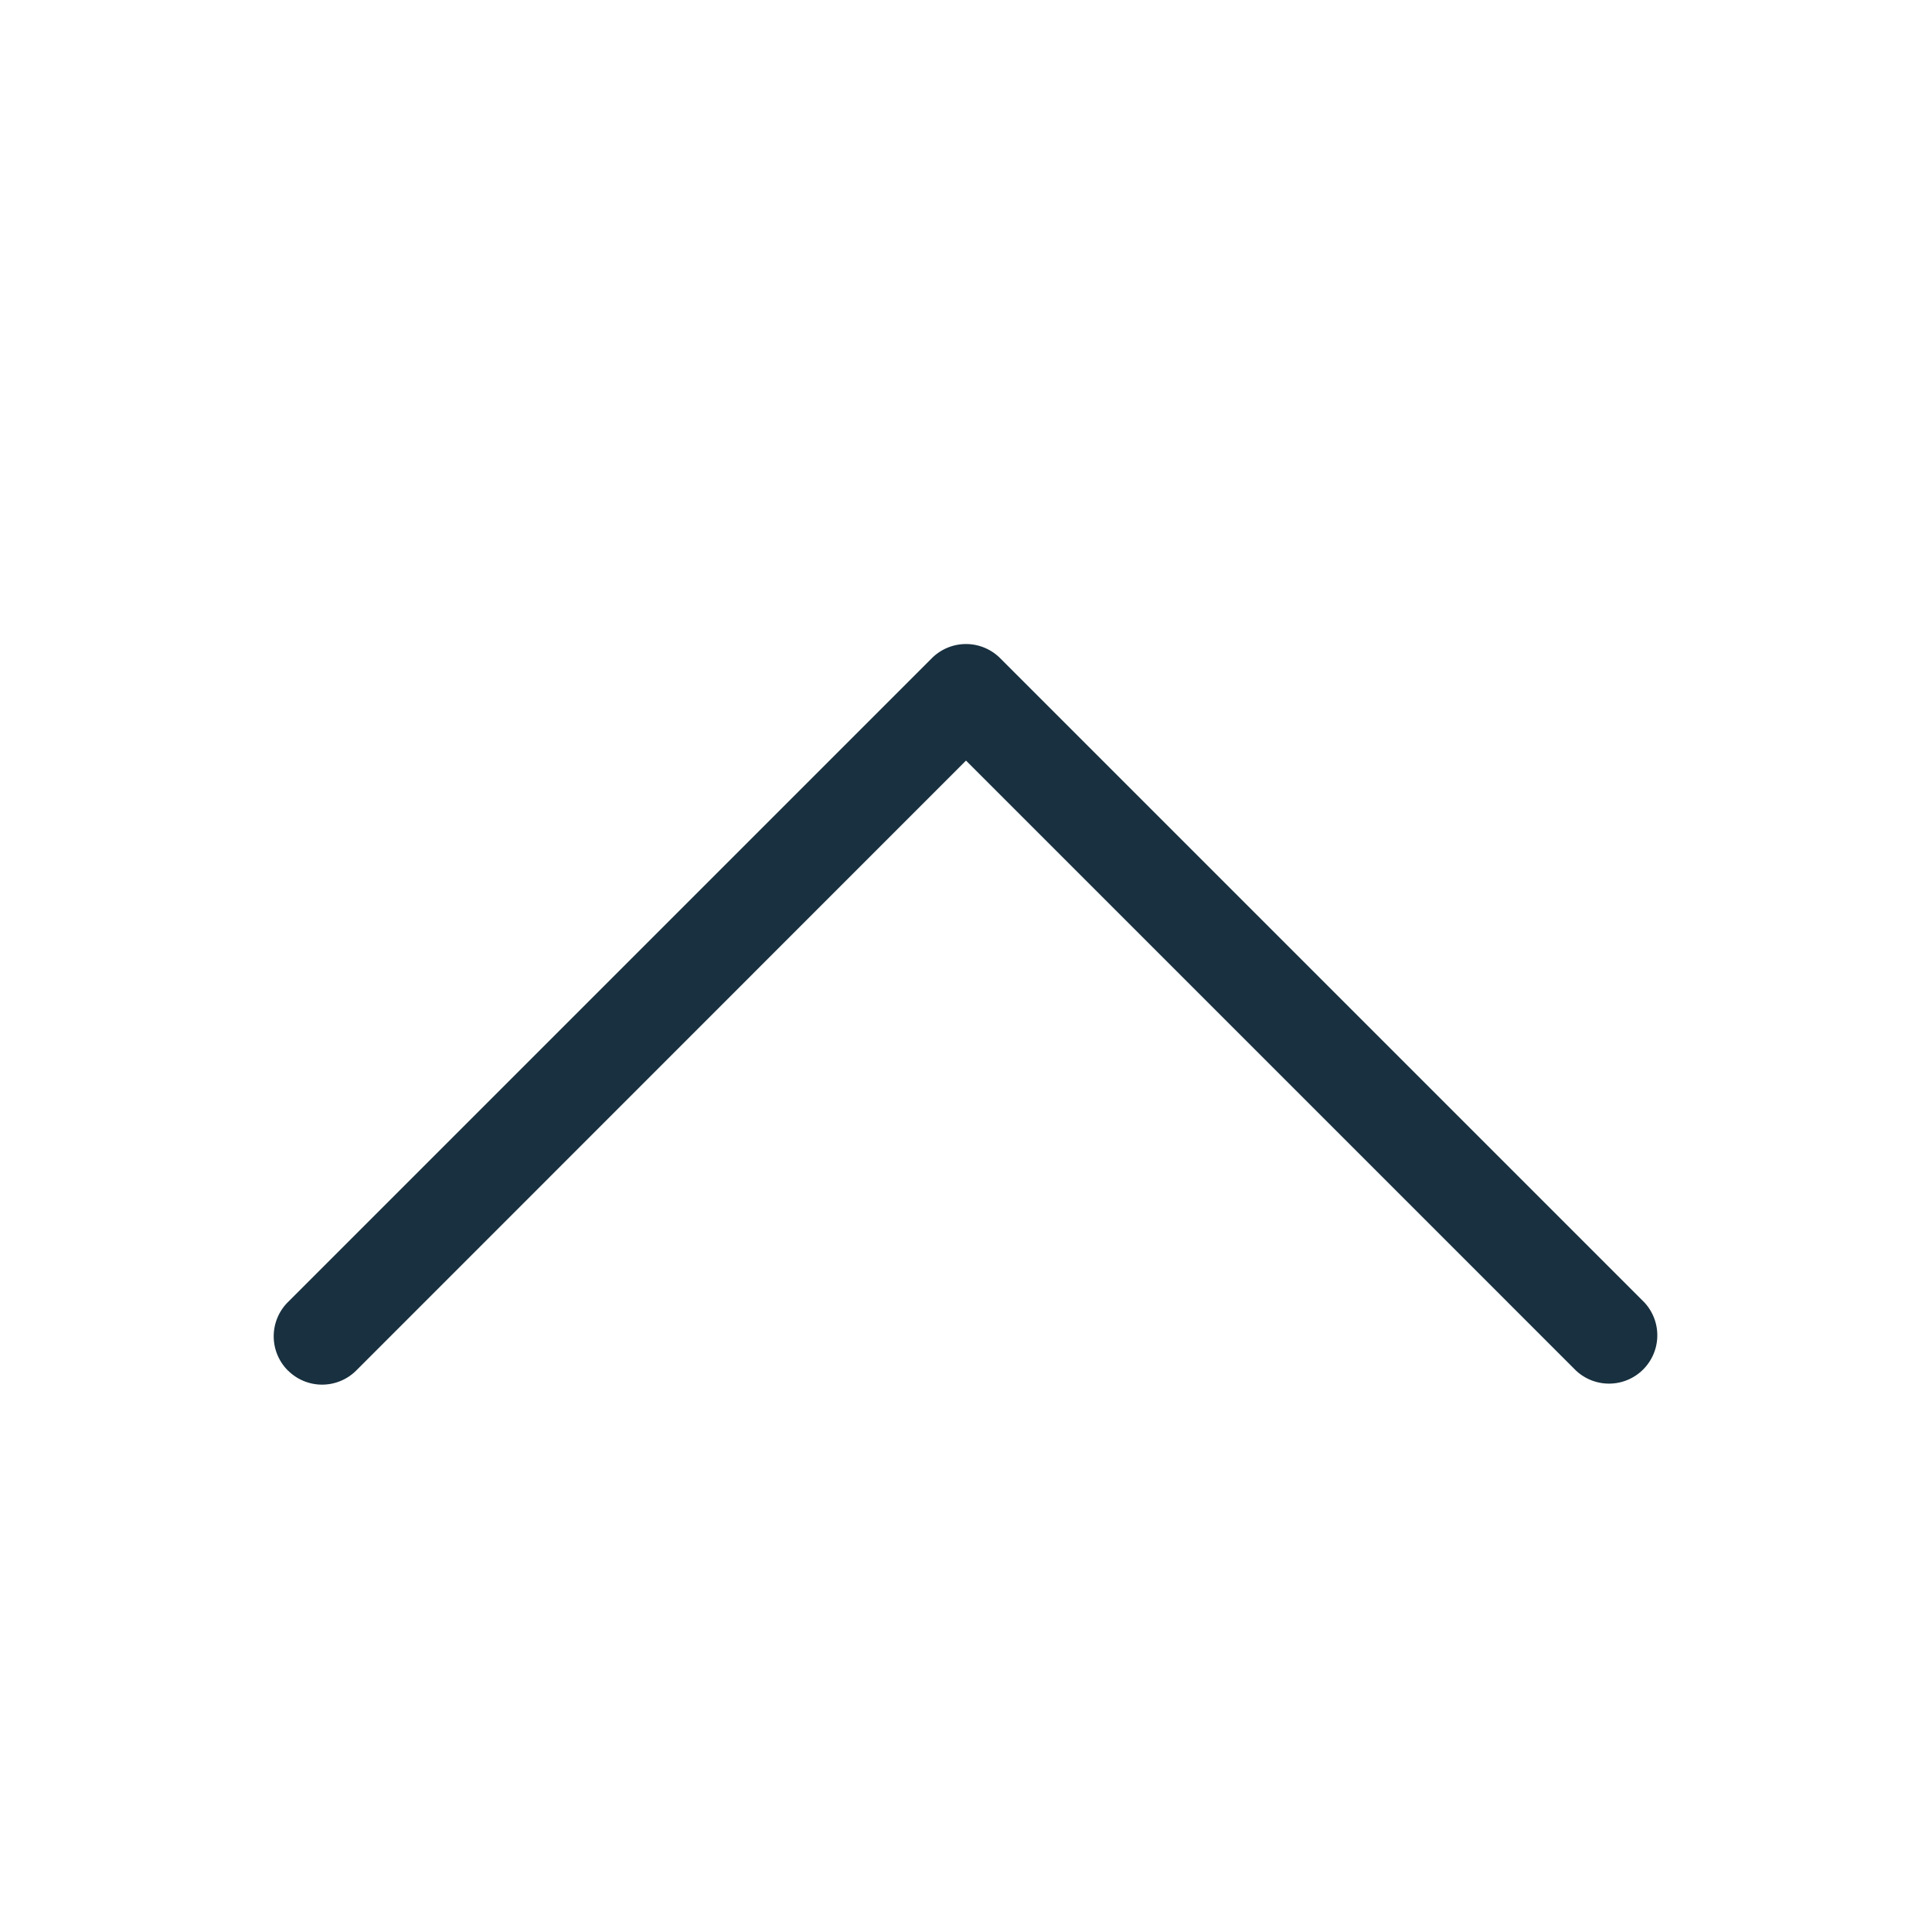 <svg width="25" height="25" viewBox="0 0 25 25" fill="none"><path fill-rule="evenodd" clip-rule="evenodd" d="M3.725 17.734a.625.625 0 0 1 0-.884l8.333-8.333a.625.625 0 0 1 .884 0l8.333 8.333a.625.625 0 0 1-.883.884L12.5 9.842l-7.89 7.892a.625.625 0 0 1-.884 0Z" fill="#18303F" yggColor="caret_up"/></svg>